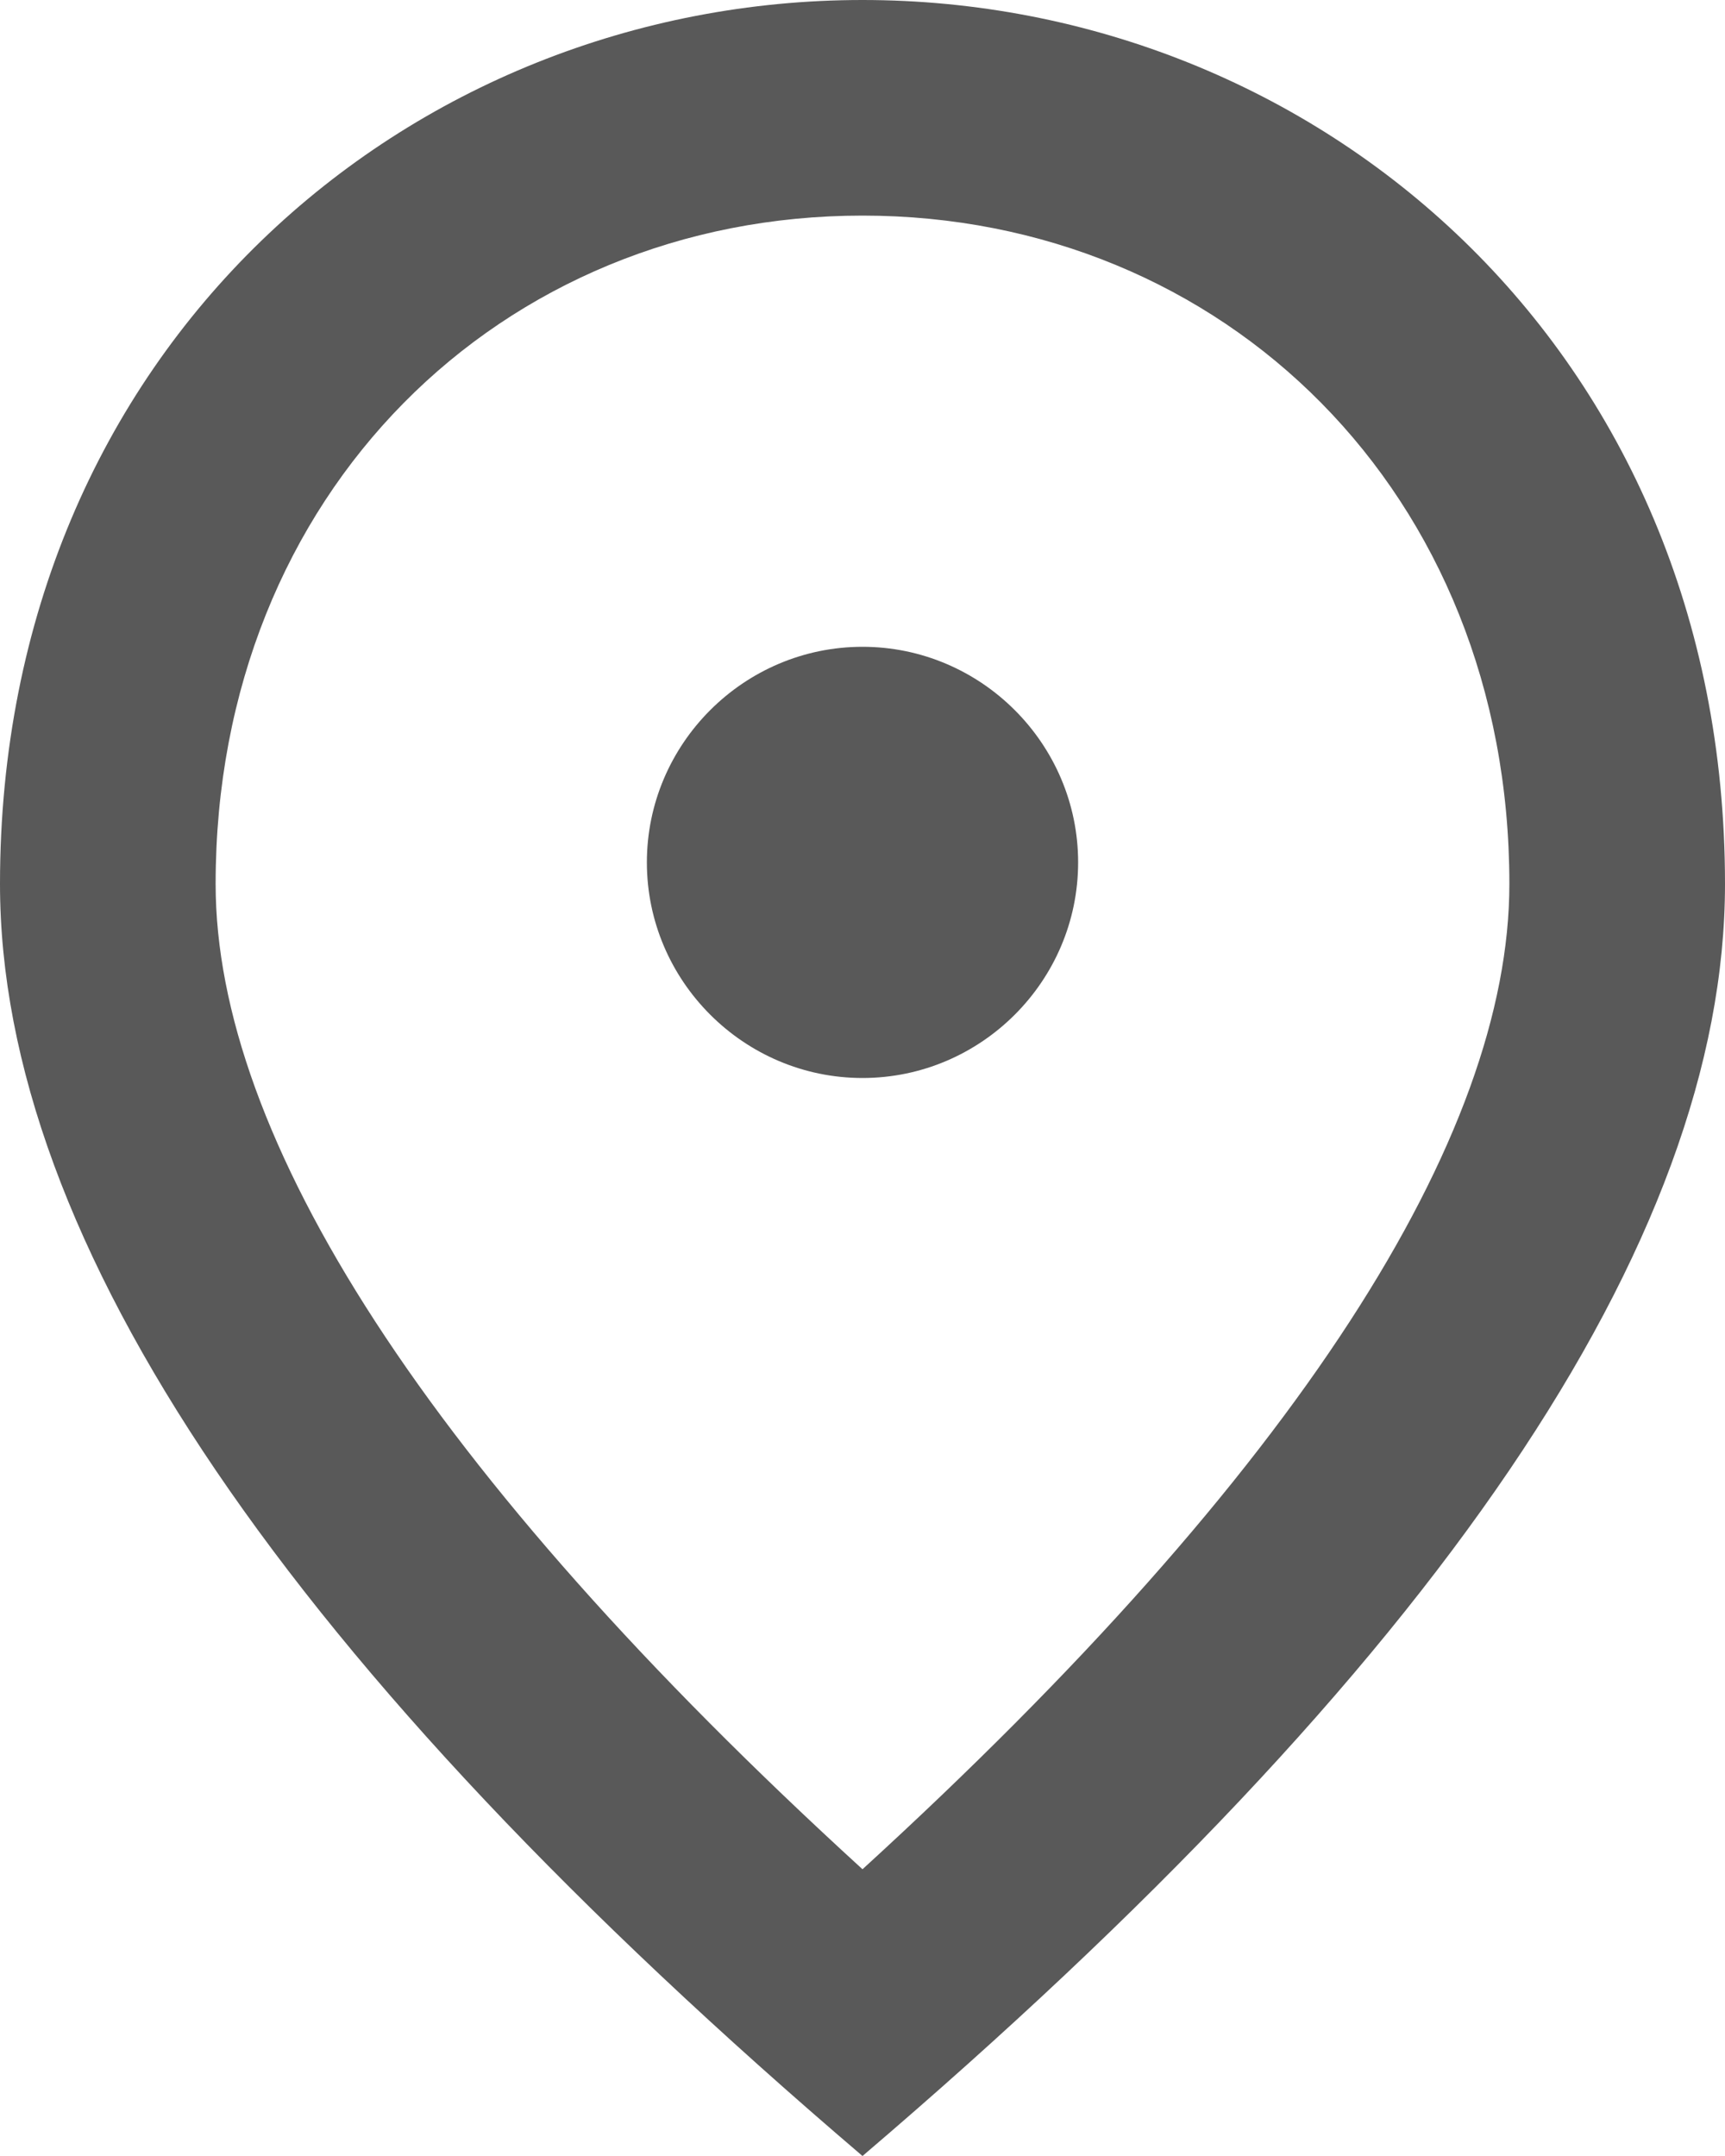 <?xml version="1.0" encoding="utf-8"?>
<svg width="12px" height="15px" viewBox="0 0 12 15" version="1.1" xmlns:xlink="http://www.w3.org/1999/xlink" xmlns="http://www.w3.org/2000/svg">
  <path d="M6 7.5C5.175 7.5 4.5 6.825 4.5 6C4.5 5.175 5.175 4.5 6 4.5C6.825 4.5 7.5 5.175 7.5 6C7.5 6.825 6.825 7.5 6 7.5ZM10.5 6.15C10.5 3.428 8.512 1.5 6 1.5C3.487 1.5 1.5 3.428 1.5 6.15C1.5 7.905 2.962 10.23 6 13.005C9.037 10.23 10.5 7.905 10.5 6.15ZM6 0C9.15 0 12 2.415 12 6.15C12 8.64 9.998 11.588 6 15C2.002 11.588 0 8.64 0 6.15C0 2.415 2.85 0 6 0Z" id="Shape" fill="#595959" stroke="none" />
</svg>